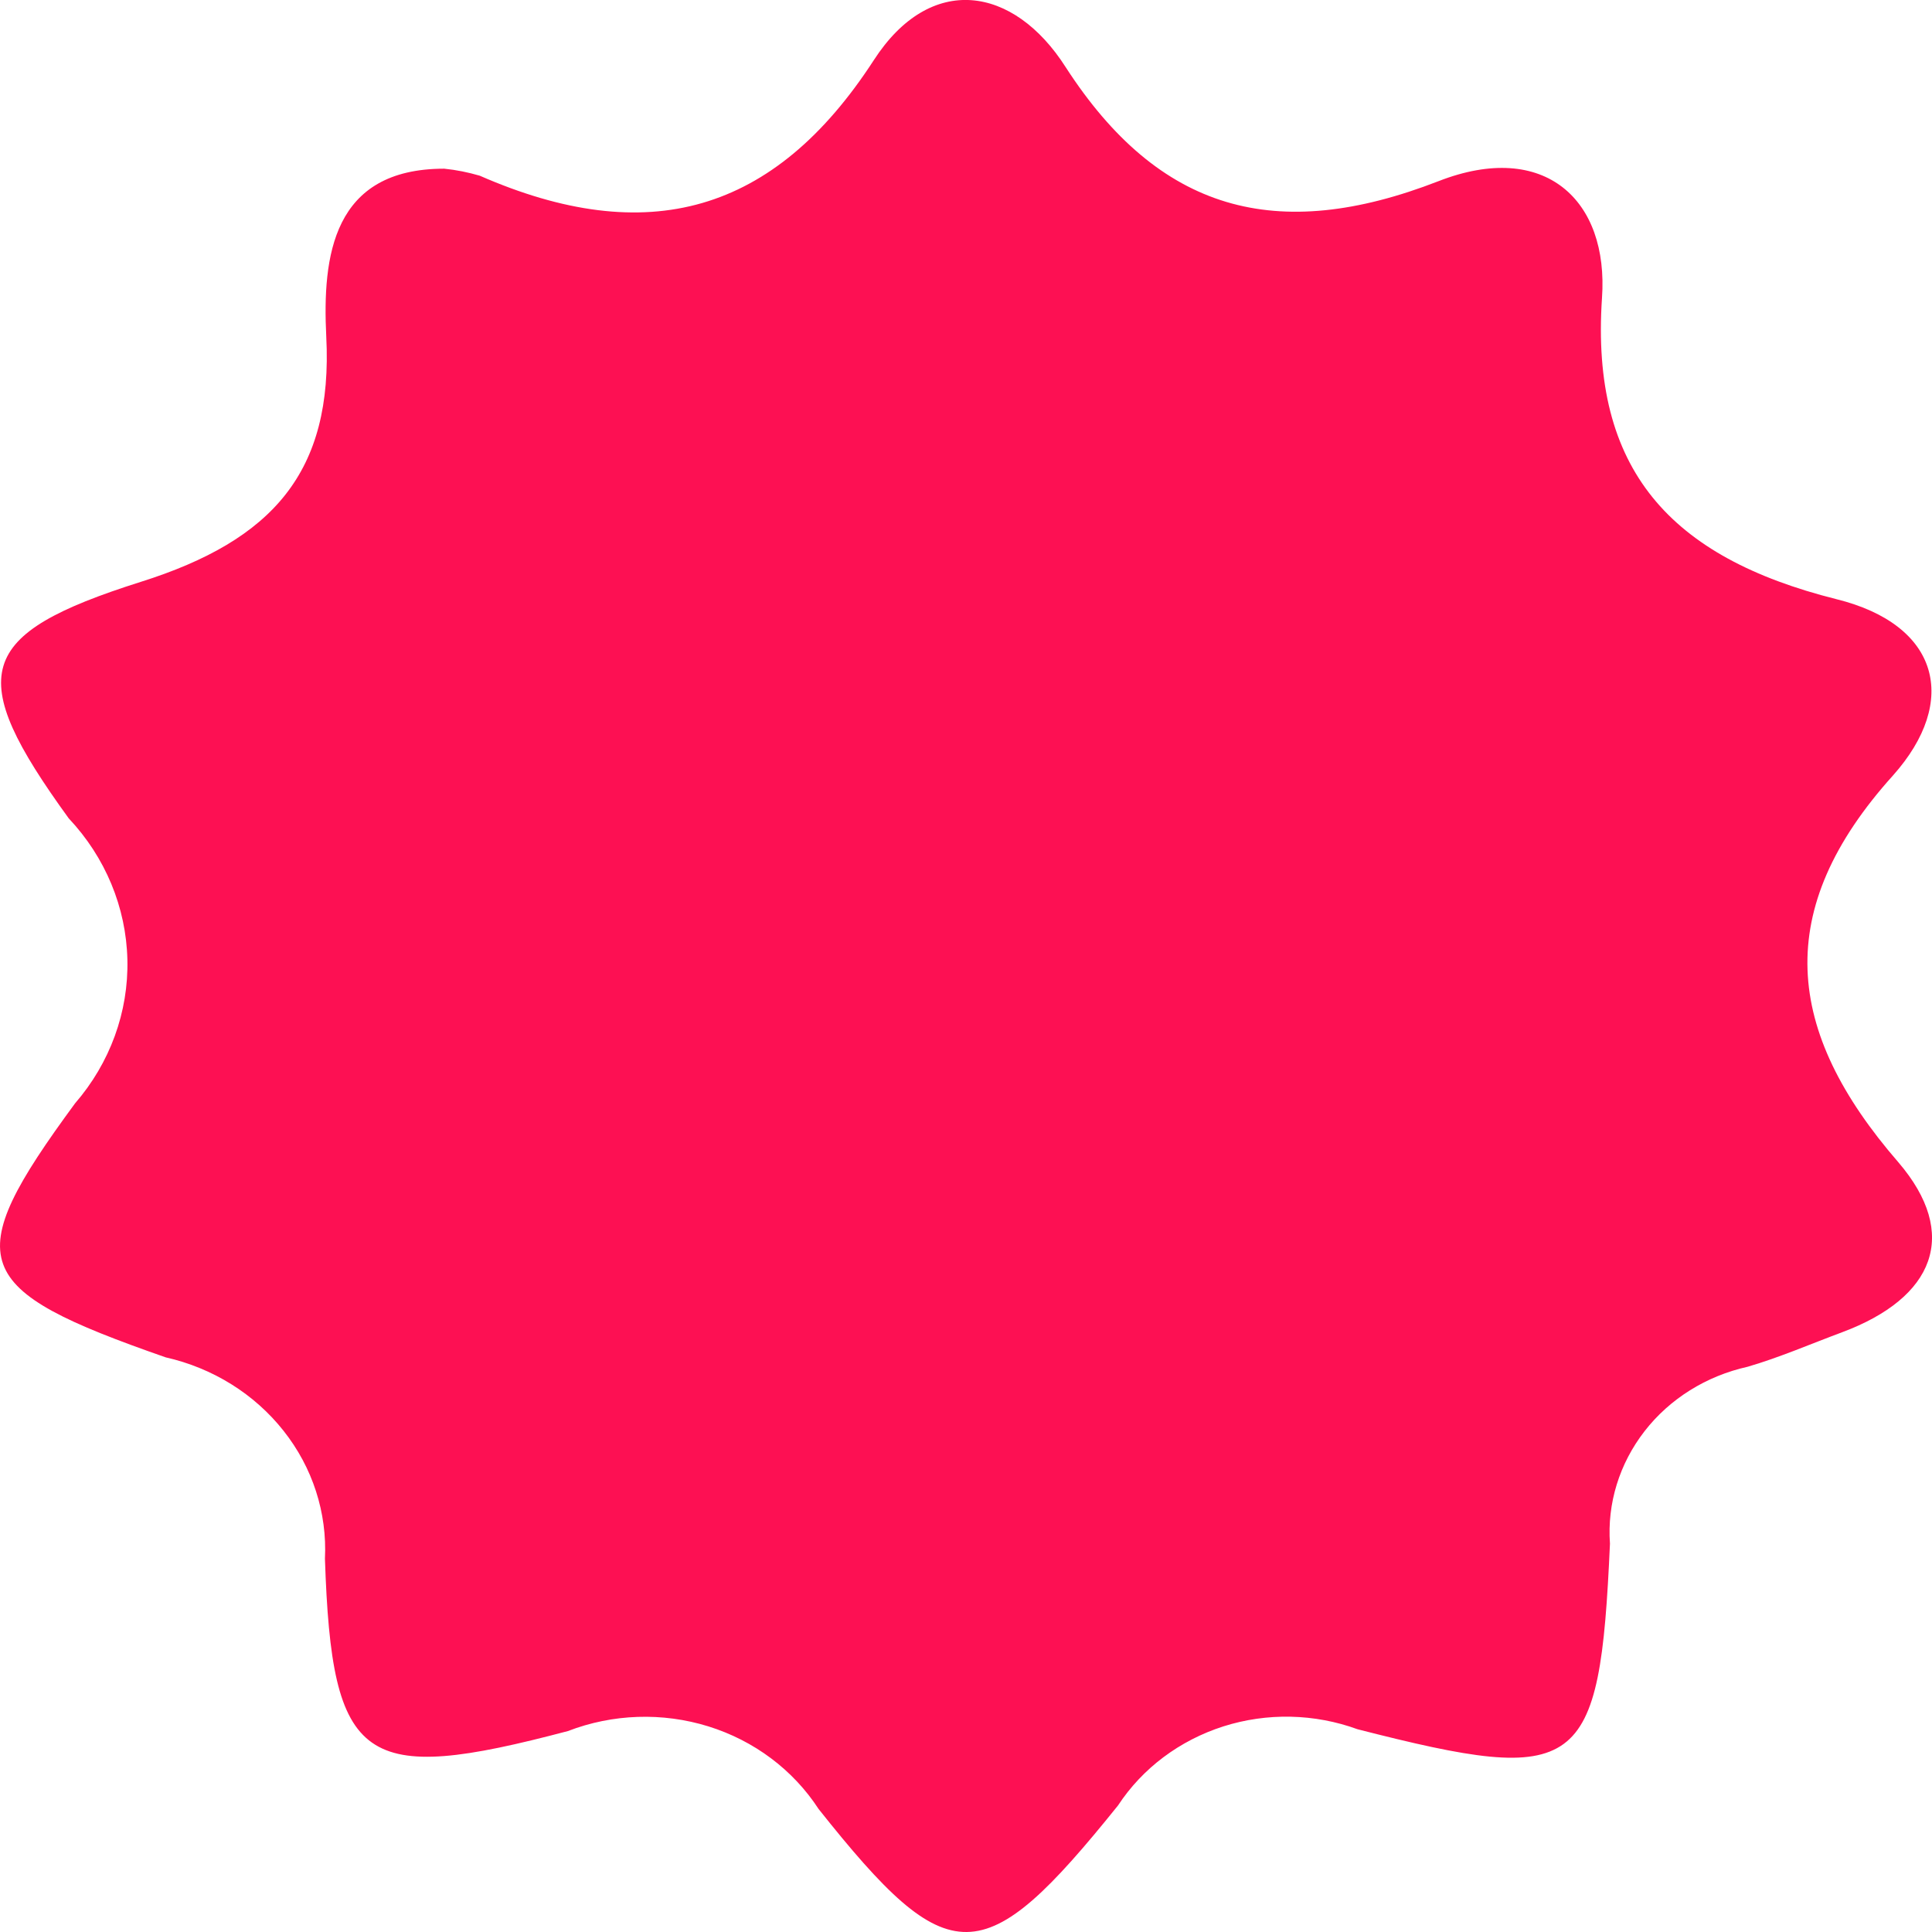 <svg width="16" height="16" viewBox="0 0 16 16" fill="none" xmlns="http://www.w3.org/2000/svg">
<path d="M15.677 6.422C16.228 5.804 16.059 5.172 15.208 4.962C13.831 4.616 13.171 3.889 13.267 2.468C13.324 1.659 12.795 1.157 11.914 1.5C10.569 2.023 9.598 1.75 8.826 0.557C8.394 -0.121 7.705 -0.227 7.236 0.499C6.41 1.772 5.358 2.061 3.973 1.455C3.877 1.427 3.779 1.407 3.679 1.397C2.754 1.397 2.669 2.122 2.702 2.788C2.759 3.908 2.26 4.474 1.165 4.819C-0.208 5.254 -0.294 5.587 0.569 6.777C0.873 7.1 1.045 7.515 1.055 7.948C1.065 8.381 0.911 8.803 0.622 9.137C-0.344 10.451 -0.251 10.675 1.372 11.241C1.762 11.329 2.107 11.544 2.348 11.849C2.589 12.153 2.71 12.528 2.691 12.909C2.748 14.618 3.003 14.785 4.703 14.336C5.074 14.193 5.486 14.179 5.866 14.297C6.246 14.415 6.569 14.658 6.779 14.981C7.864 16.347 8.141 16.342 9.259 14.952C9.461 14.644 9.769 14.413 10.132 14.297C10.494 14.182 10.887 14.191 11.243 14.321C13.093 14.794 13.248 14.684 13.333 12.784C13.309 12.451 13.411 12.121 13.62 11.852C13.828 11.584 14.131 11.395 14.473 11.319C14.74 11.241 14.995 11.13 15.256 11.033C16.019 10.748 16.233 10.222 15.721 9.625C14.778 8.537 14.674 7.535 15.677 6.422Z" fill="#FD1053"/>
</svg>
